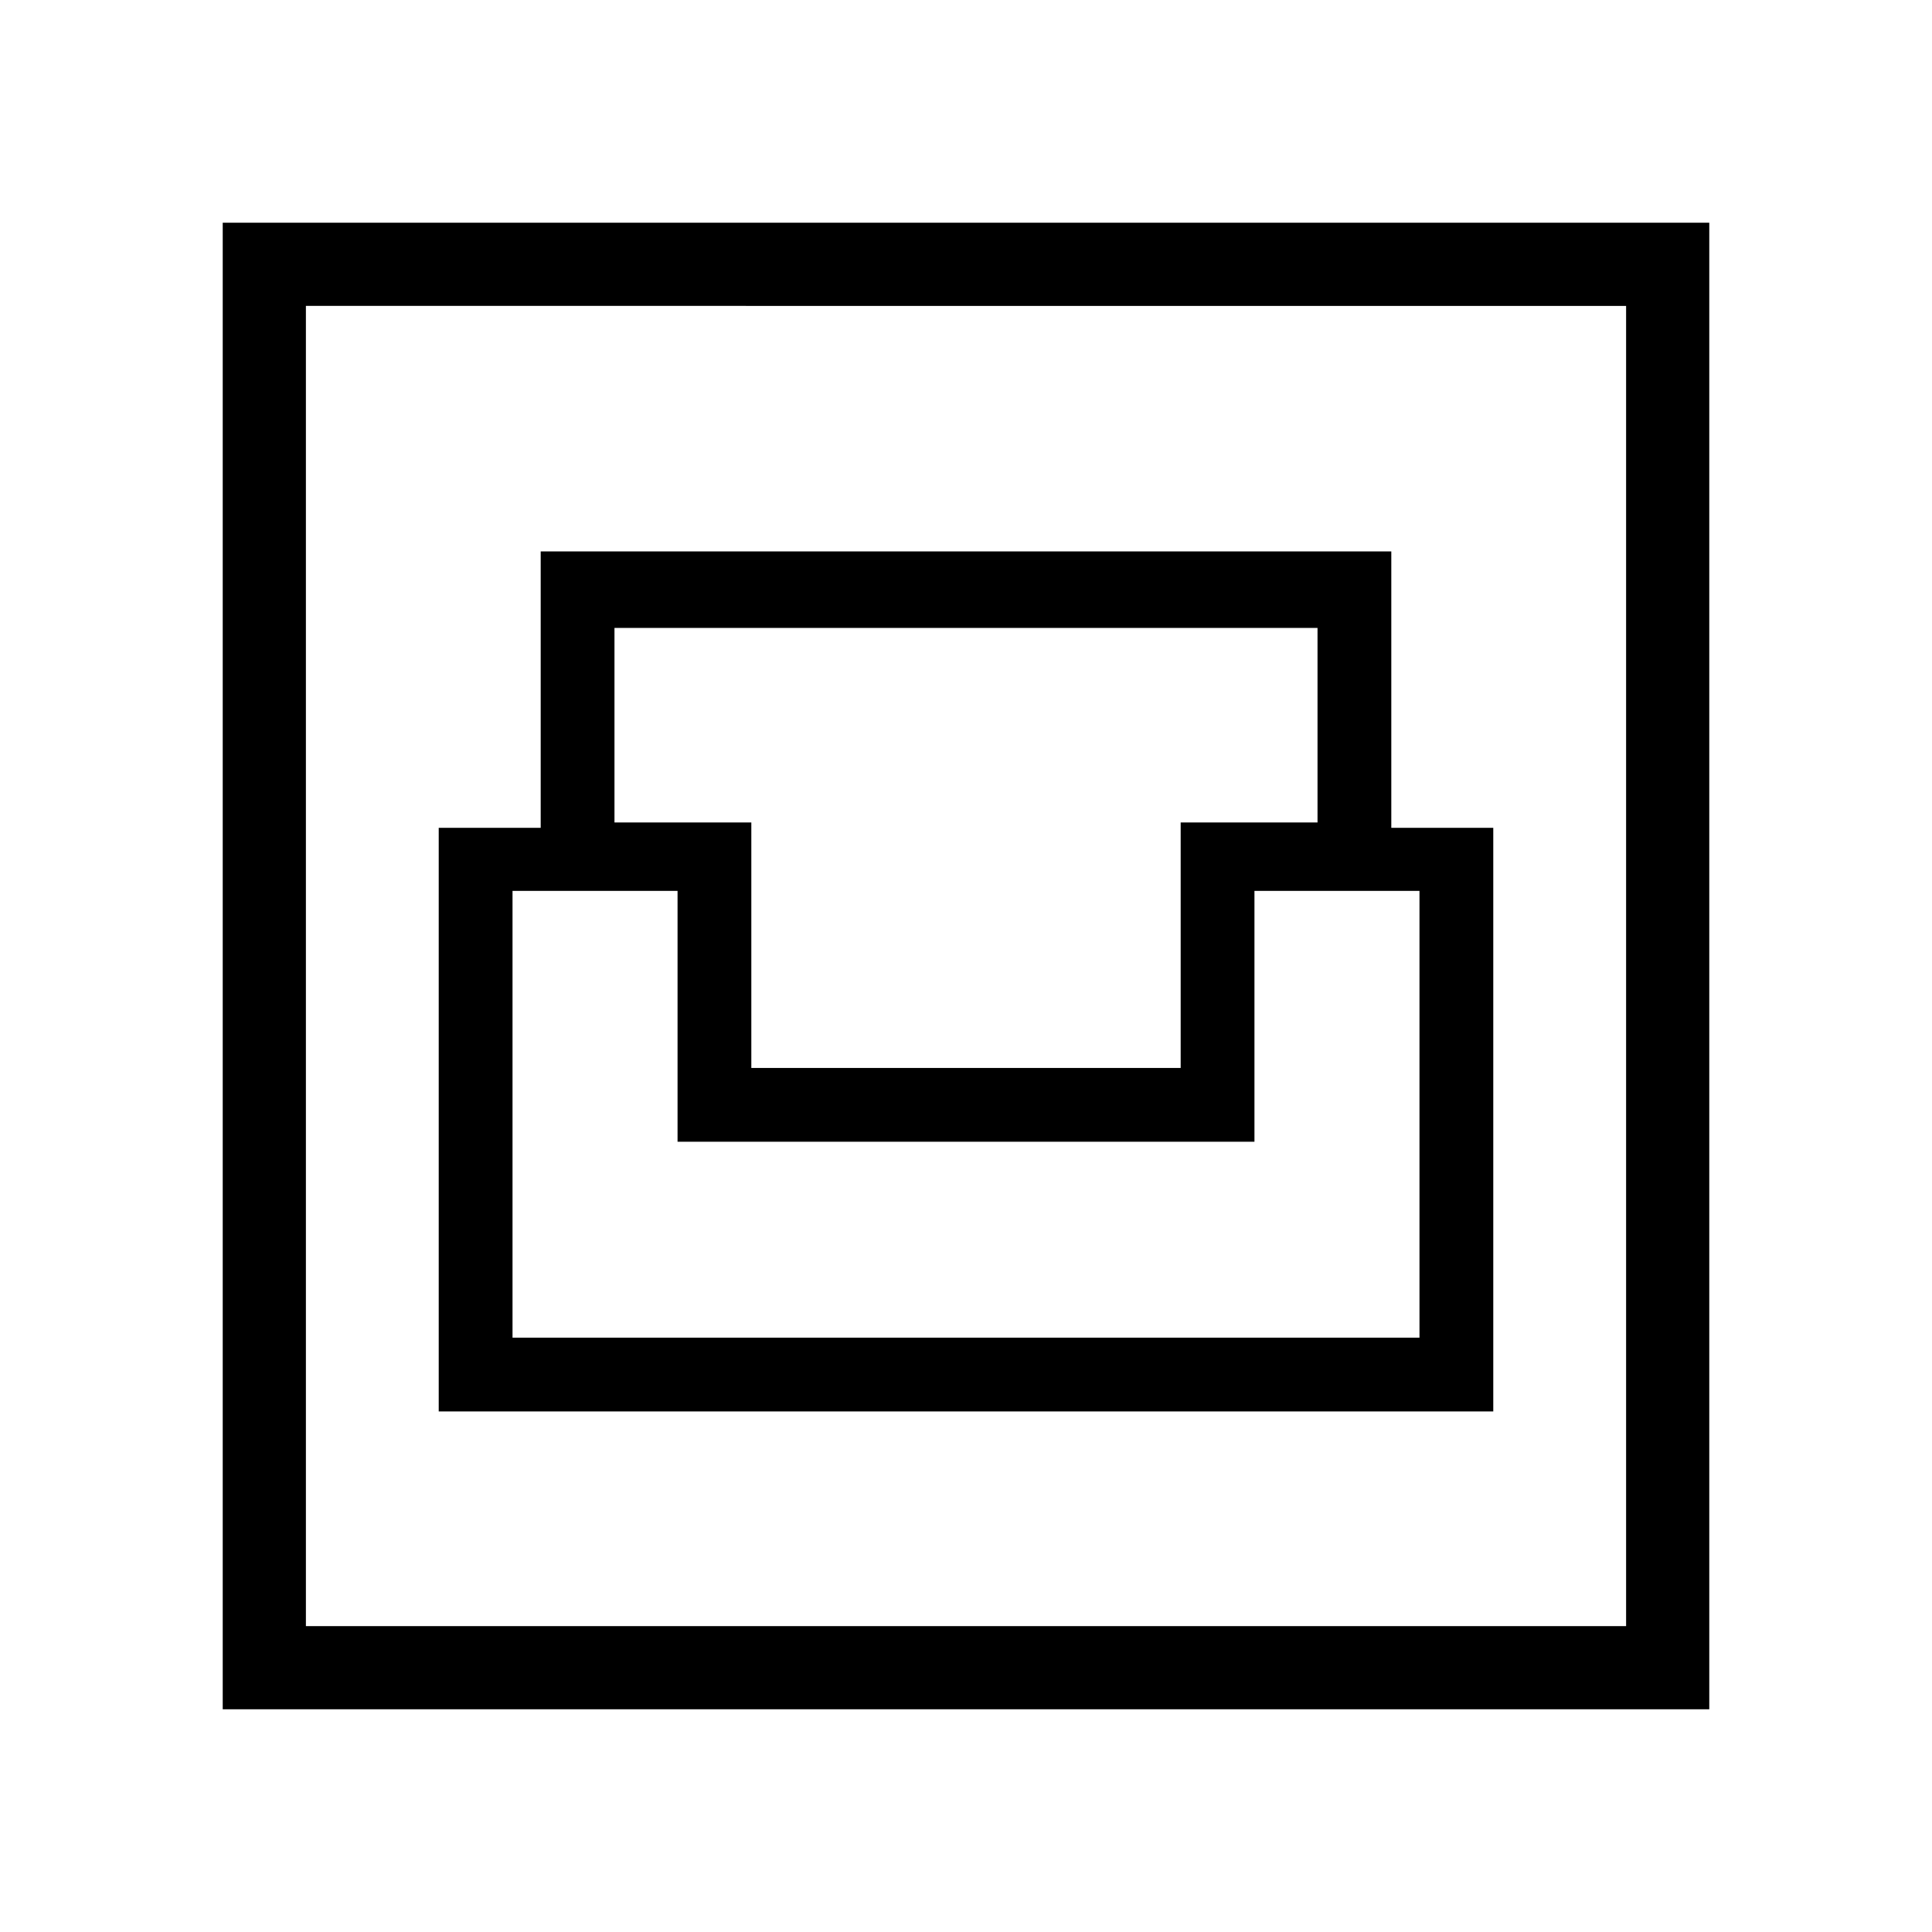 <svg xmlns="http://www.w3.org/2000/svg" height="40" viewBox="0 -960 960 960" width="40"><path d="M110.67-110.67v-738.66h738.66v738.66H110.67ZM152-152h656v-656H152v656Zm66-106.67h524v-290h-50.67V-686H268.67v137.33H218v290Zm36.67-36.66v-222h82v124.66h286.66v-124.66h82v222H254.67Zm118.66-134v-122h-68V-648h349.34v96.67h-68v122H373.33ZM152-152v-656 656Z"/></svg>